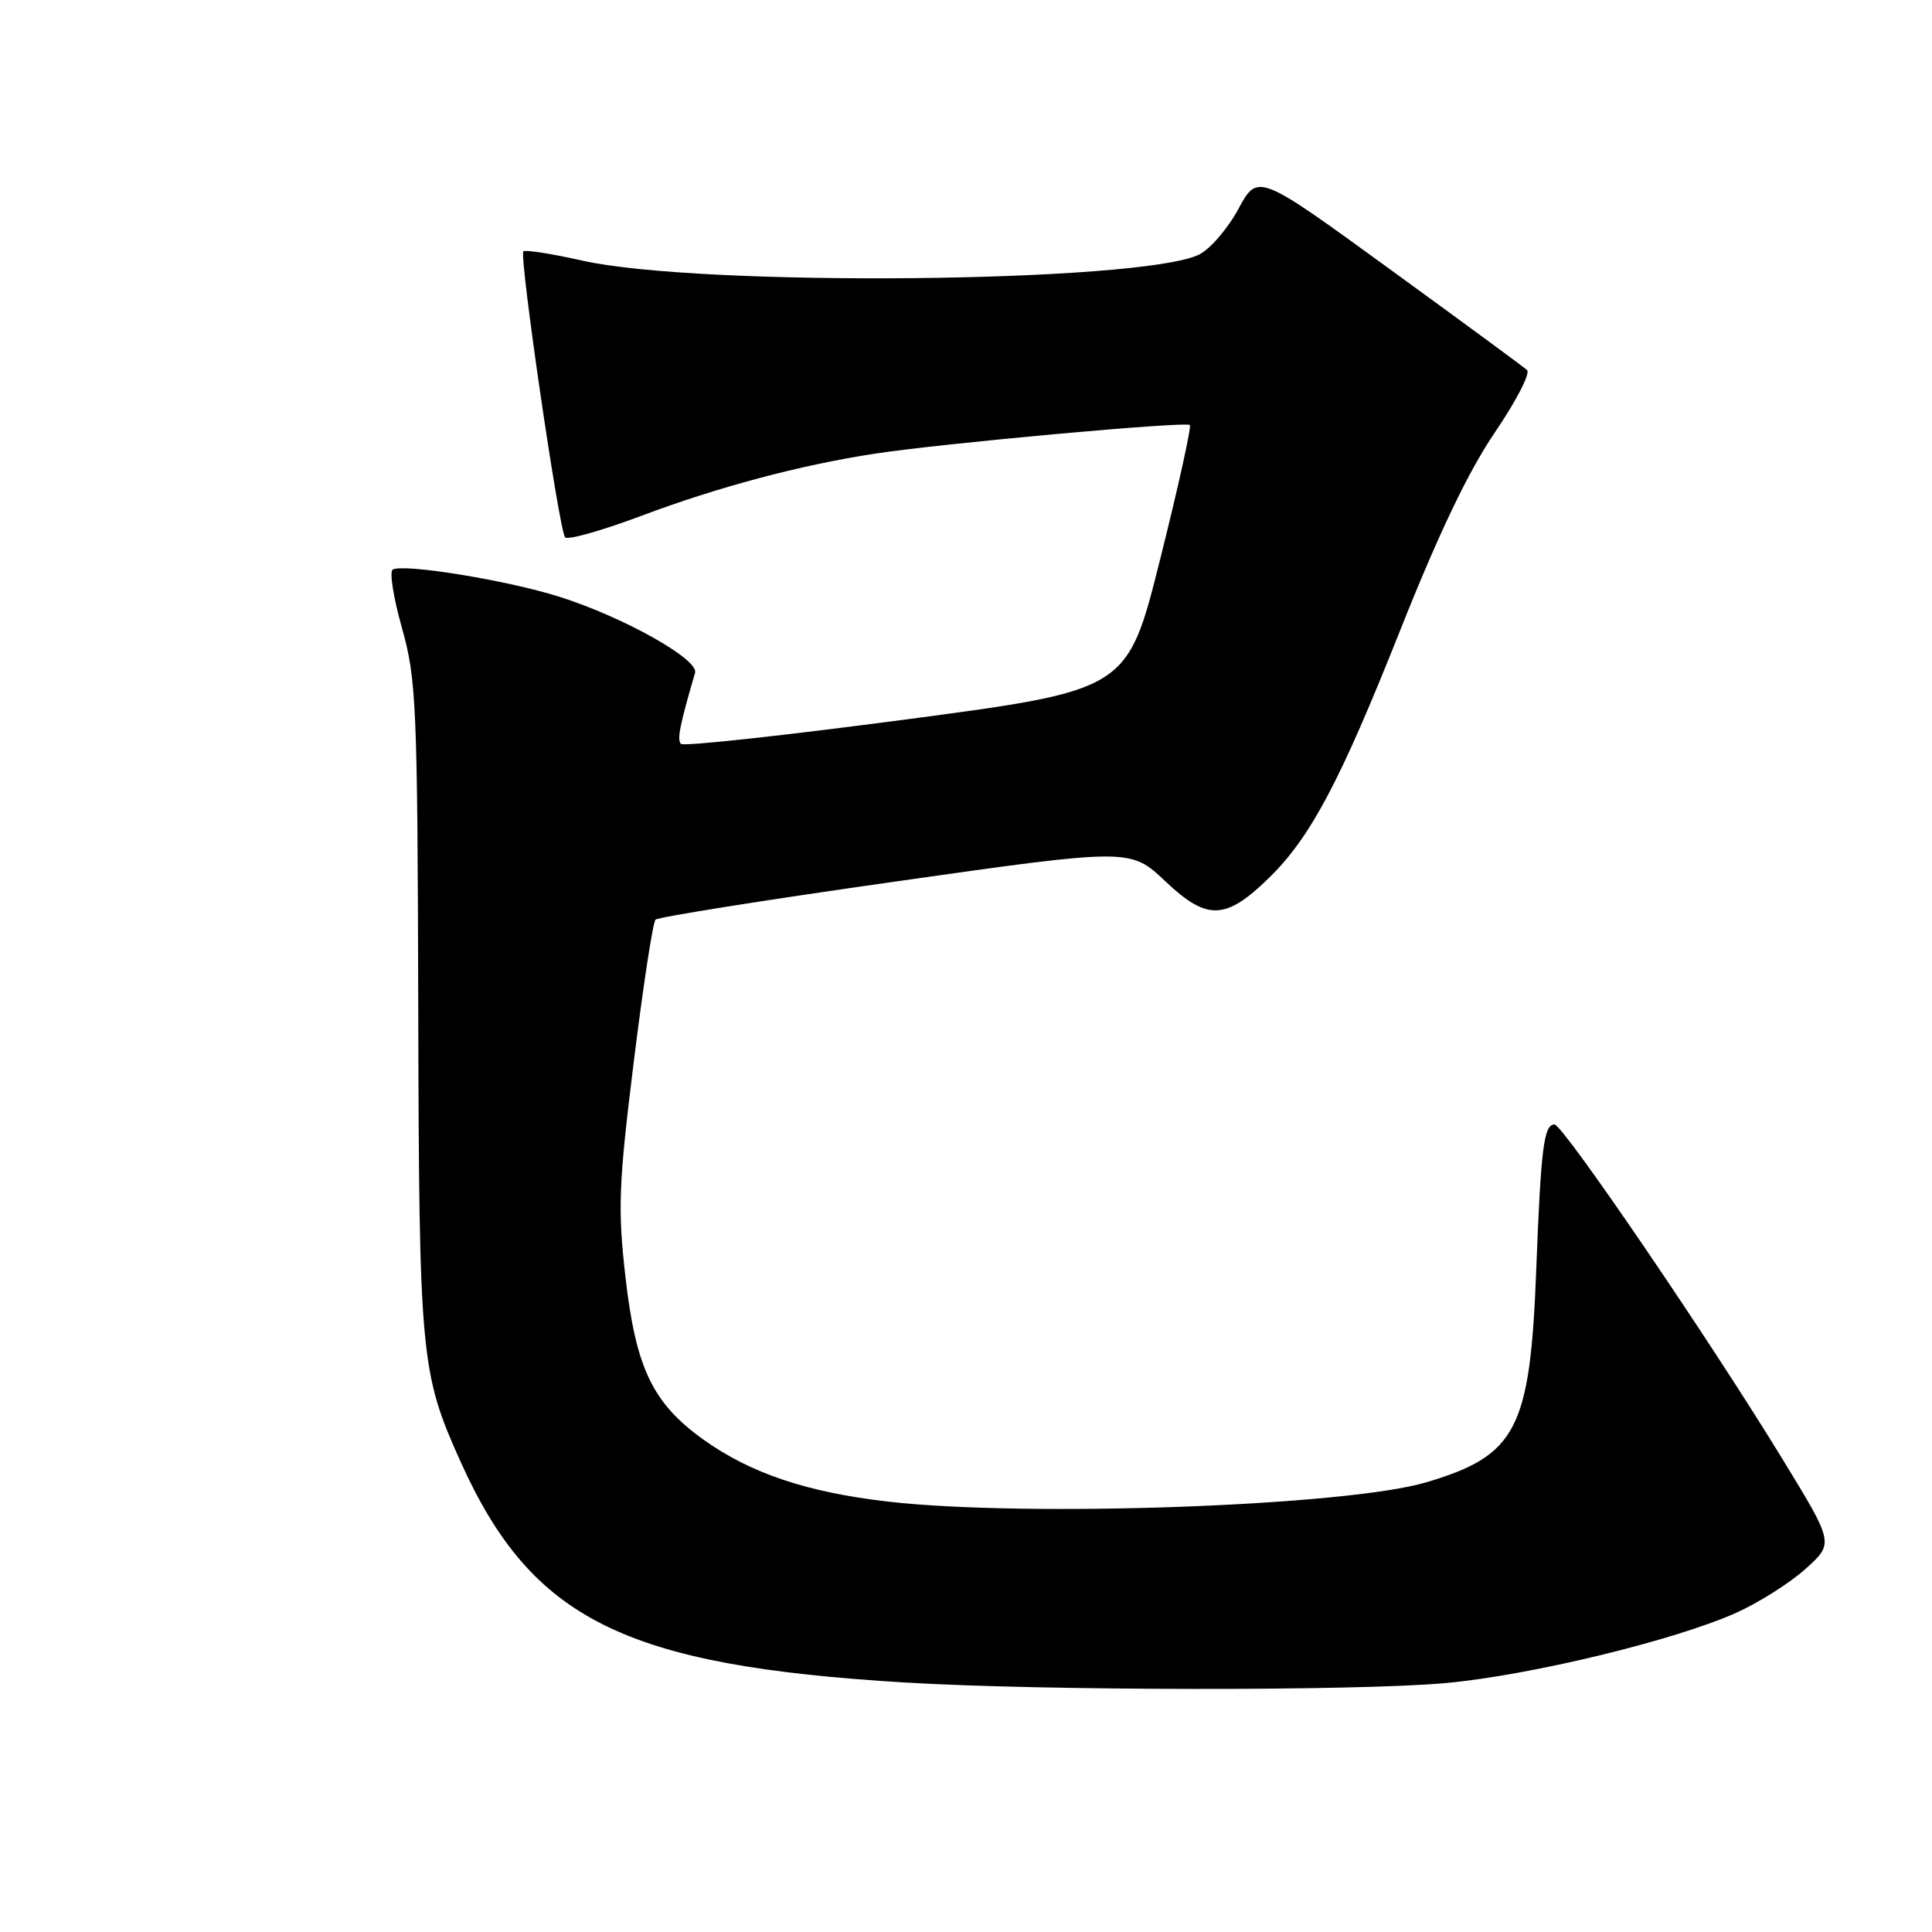 <?xml version="1.0" encoding="UTF-8" standalone="no"?>
<!DOCTYPE svg PUBLIC "-//W3C//DTD SVG 1.1//EN" "http://www.w3.org/Graphics/SVG/1.1/DTD/svg11.dtd" >
<svg xmlns="http://www.w3.org/2000/svg" xmlns:xlink="http://www.w3.org/1999/xlink" version="1.1" viewBox="0 0 256 256">
 <g >
 <path fill="currentColor"
d=" M 191.50 223.02 C 202.74 222.00 221.91 217.36 230.09 213.69 C 233.06 212.35 237.19 209.74 239.25 207.88 C 243.01 204.50 243.01 204.50 236.25 193.44 C 226.61 177.64 207.10 149.00 205.98 149.00 C 204.57 149.00 204.18 152.07 203.56 168.24 C 202.75 189.41 200.97 192.85 189.00 196.41 C 178.42 199.56 136.07 201.08 117.67 198.97 C 106.94 197.74 99.45 195.22 93.20 190.75 C 86.47 185.92 84.25 181.30 82.87 169.16 C 81.85 160.16 81.97 156.92 83.97 140.75 C 85.21 130.71 86.51 122.21 86.86 121.86 C 87.21 121.51 101.51 119.24 118.63 116.81 C 149.77 112.39 149.77 112.39 154.43 116.79 C 159.93 121.99 162.37 121.93 168.03 116.44 C 173.61 111.04 177.53 103.66 185.53 83.52 C 190.64 70.67 194.59 62.41 198.09 57.28 C 200.89 53.16 202.81 49.45 202.34 49.03 C 201.88 48.61 193.66 42.57 184.08 35.61 C 166.66 22.94 166.66 22.94 164.08 27.71 C 162.66 30.33 160.31 33.05 158.85 33.75 C 151.05 37.48 92.73 38.04 77.15 34.53 C 73.10 33.62 69.60 33.07 69.35 33.31 C 68.77 33.90 74.08 70.30 74.88 71.20 C 75.23 71.59 79.72 70.32 84.87 68.39 C 95.19 64.51 106.05 61.62 116.00 60.10 C 125.03 58.73 157.14 55.81 157.66 56.32 C 157.89 56.55 156.12 64.55 153.73 74.09 C 149.39 91.44 149.39 91.44 120.13 95.32 C 104.03 97.45 90.58 98.92 90.23 98.57 C 89.69 98.02 90.07 96.09 92.10 89.15 C 92.62 87.37 82.57 81.74 74.08 79.06 C 67.13 76.87 53.39 74.64 52.03 75.48 C 51.59 75.76 52.14 79.25 53.27 83.24 C 55.17 90.01 55.32 93.41 55.42 133.50 C 55.53 179.87 55.73 181.91 61.03 193.69 C 70.47 214.63 82.68 220.70 119.91 222.94 C 138.08 224.04 179.83 224.08 191.50 223.02 Z "/>
</g>
</svg>
